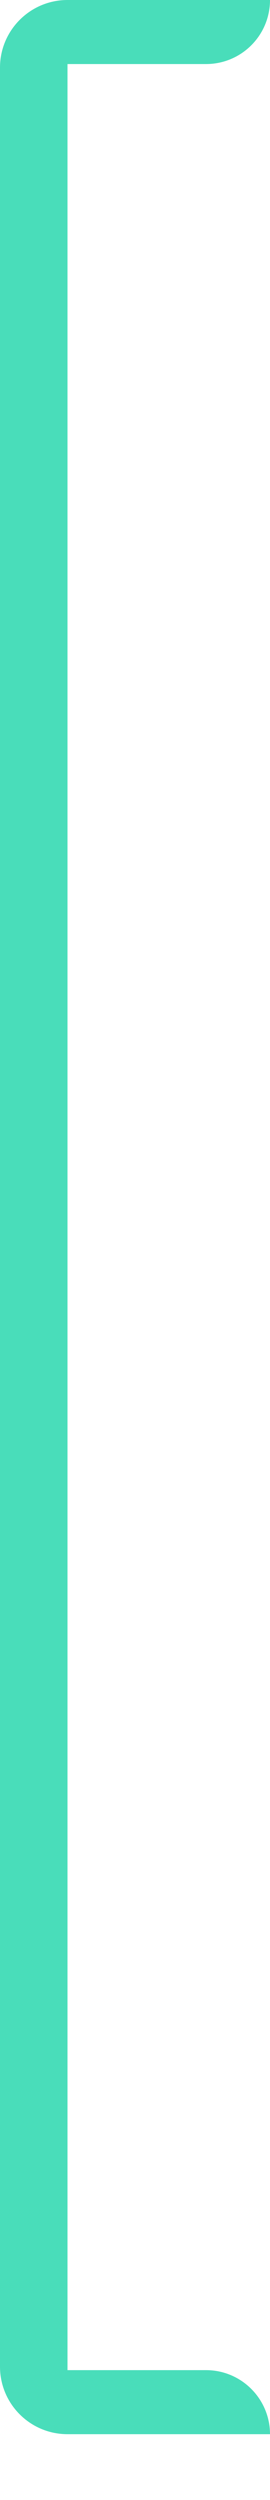 <svg width="4px" height="37px" viewBox="0 0 4 37" version="1.1" xmlns="http://www.w3.org/2000/svg" xmlns:xlink="http://www.w3.org/1999/xlink">
    <!-- Generator: Sketch 50.2 (55047) - http://www.bohemiancoding.com/sketch -->
    <desc>Created with Sketch.</desc>
    <defs></defs>
    <g id="Desktop" stroke="none" stroke-width="1" fill="none" fill-rule="evenodd">
        <g id="Full-conversation" transform="translate(-405, -3496)" fill="#49DDBA">
            <g id="Contact-me:-confirmation" transform="translate(371, 3420)">
                <g id="leave-me-a-message-btn" transform="translate(34, 76)">
                    <g id="border">
                        <g id="left">
                            <path d="M1,0 L1,36.026 L1,36.026 C0.448,36.026 6.76353751e-17,35.579 0,35.026 L0,1 C-6.76353751e-17,0.448 0.448,1.01453063e-16 1,0 Z" id="Rectangle-7"></path>
                            <path d="M1,0.948 L1,0 L4,0 L4,0 C4,0.524 3.576,0.948 3.052,0.948 L1,0.948 Z" id="Rectangle-7-Copy"></path>
                            <path d="M1,36.026 L1,35.078 L3.052,35.078 C3.576,35.078 4,35.503 4,36.026 L1,36.026 Z" id="Rectangle-7-Copy-2"></path>
                        </g>
                    </g>
                </g>
            </g>
        </g>
    </g>
</svg>
